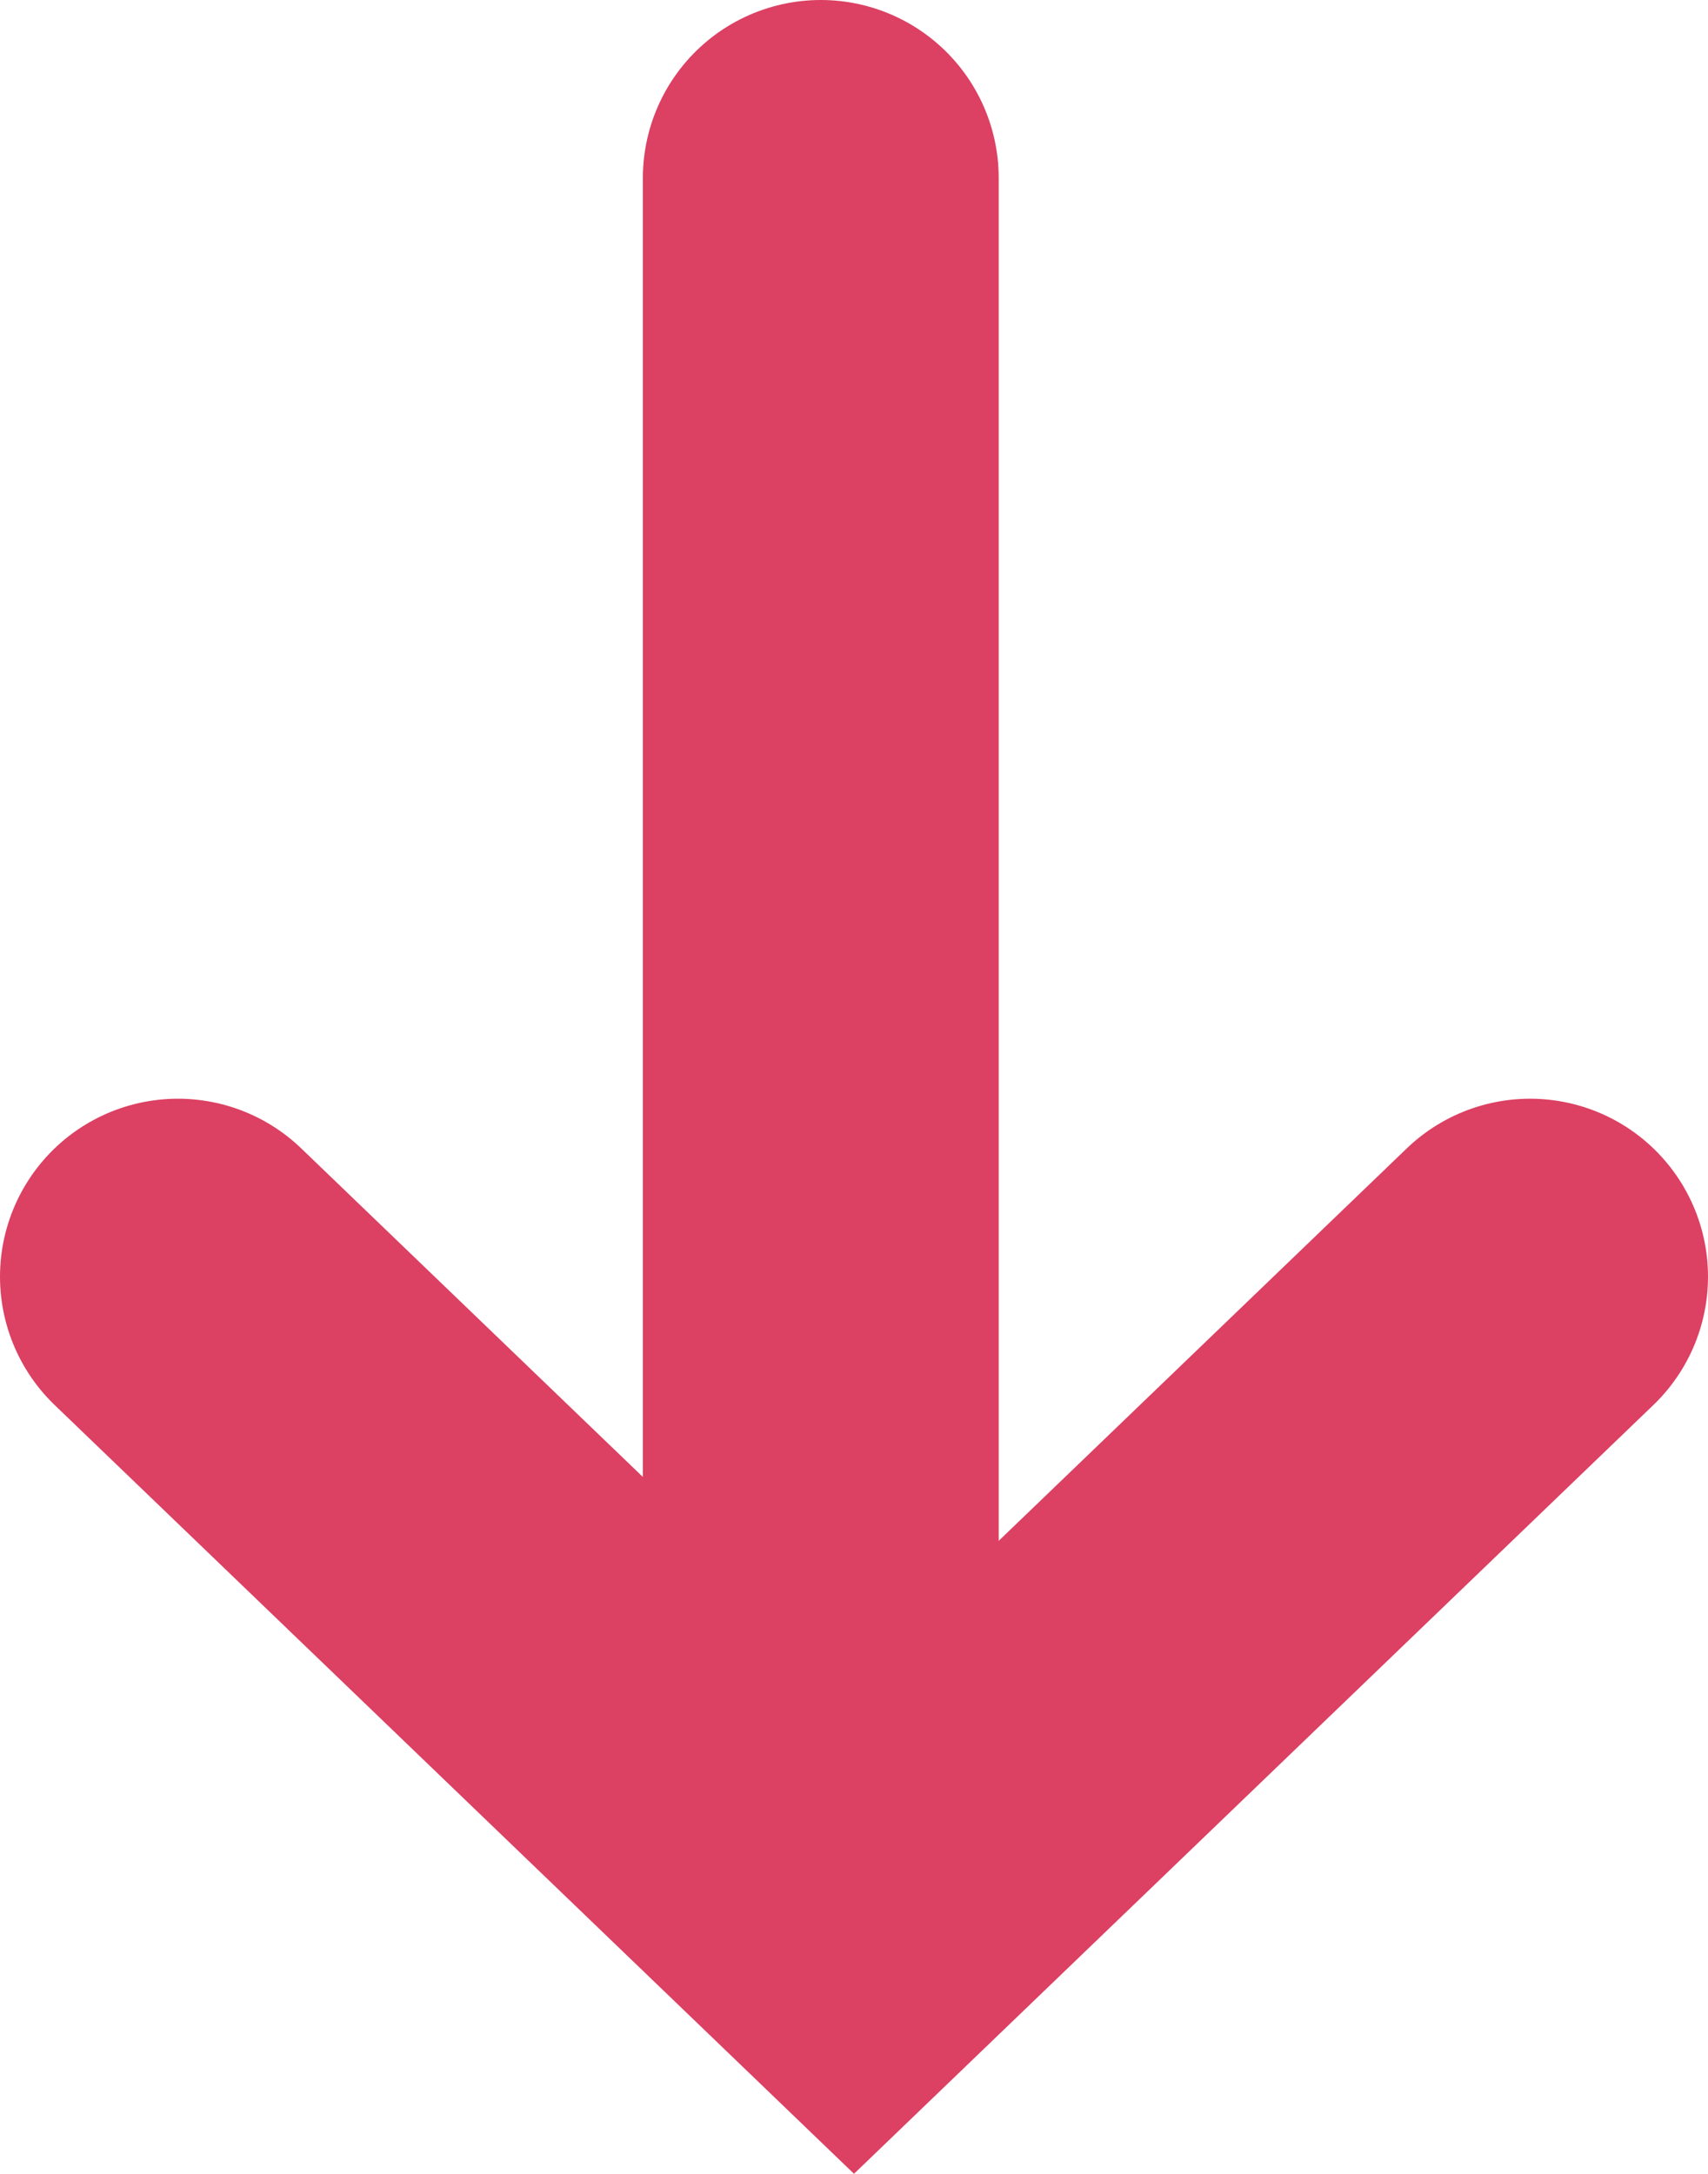 <svg xmlns="http://www.w3.org/2000/svg" viewBox="0 0 7.2 9.16"><title>Asset 1</title><g id="Layer_2" data-name="Layer 2"><g id="Layer_1-2" data-name="Layer 1"><line x1="3.46" y1="0.75" x2="3.46" y2="7.15" style="fill:none;stroke:#dc4062;stroke-linecap:round;stroke-miterlimit:10;stroke-width:1.5px"/><polyline points="0.75 5.38 3.6 8.12 6.45 5.38" style="fill:none;stroke:#dc4062;stroke-linecap:round;stroke-miterlimit:10;stroke-width:1.5px;fill-rule:evenodd"/></g></g></svg>